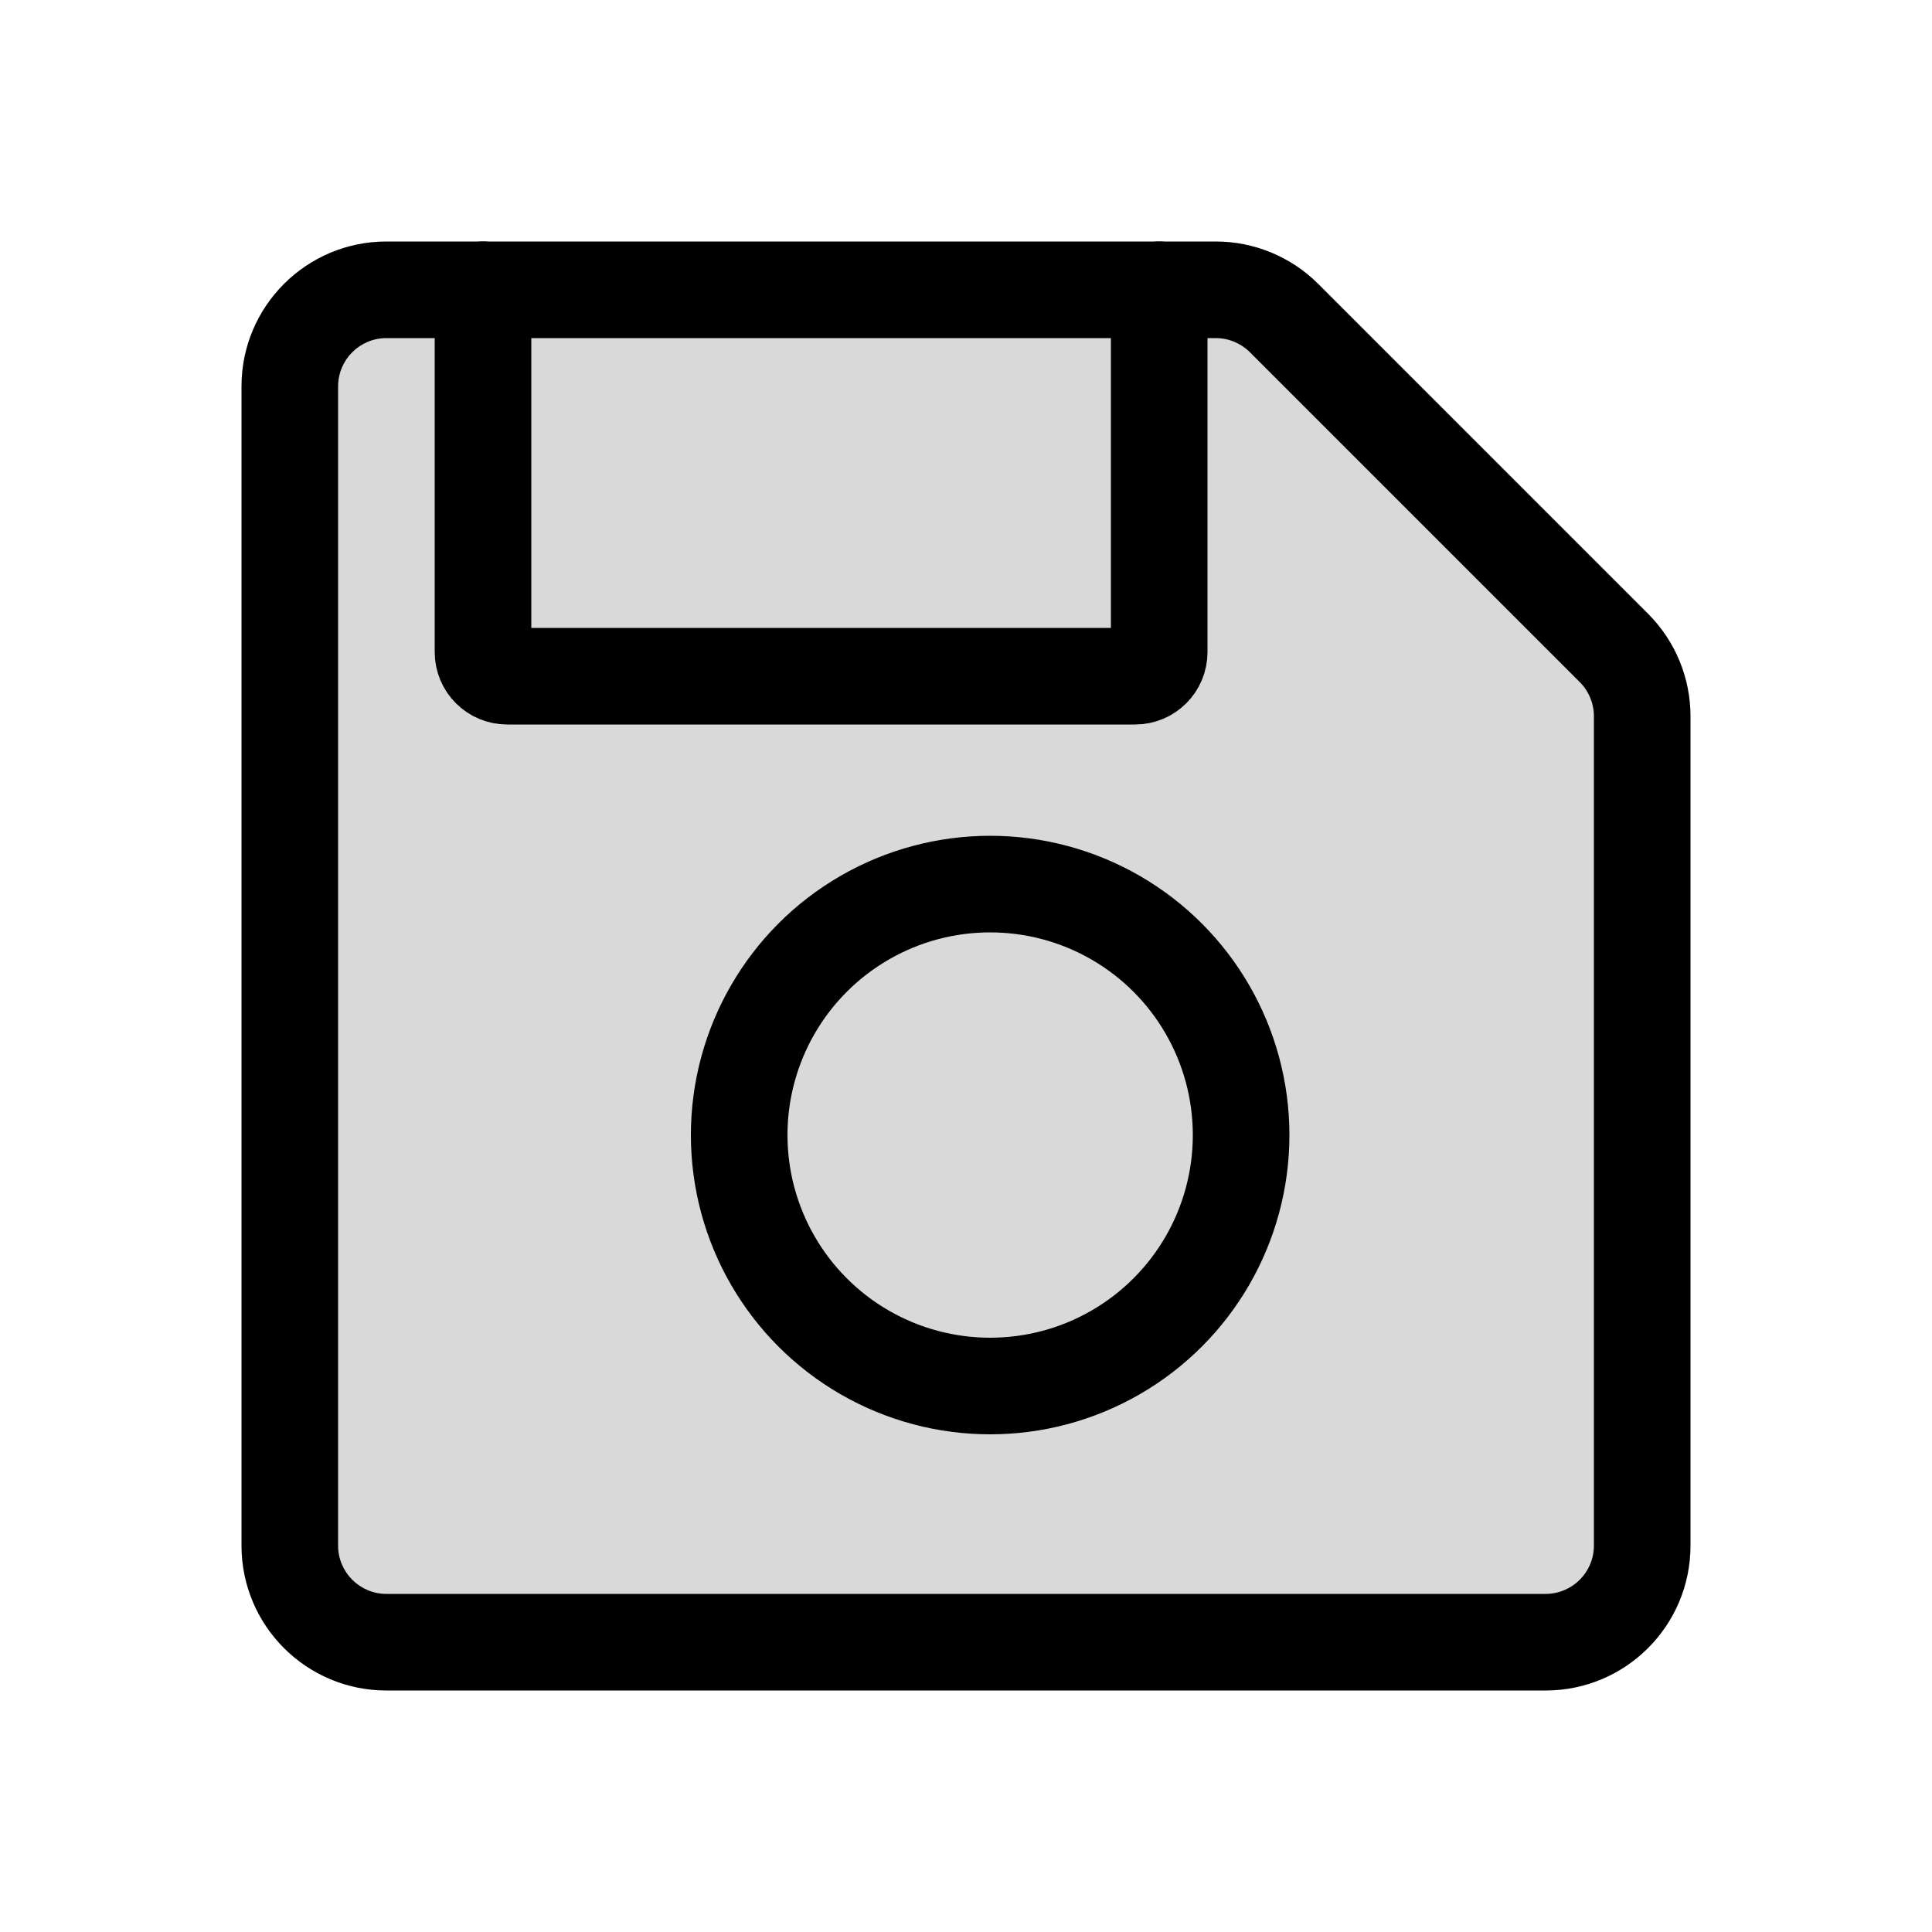 <svg viewBox="0 0 80 80" fill="none">
  <path fill-rule="evenodd" clip-rule="evenodd" d="M53.172 13.172C52.421 12.421 51.404 12 50.343 12H16C13.791 12 12 13.791 12 16V64C12 66.209 13.791 68 16 68H64C66.209 68 68 66.209 68 64V29.657C68 28.596 67.579 27.579 66.828 26.828L53.172 13.172Z" fill="currentColor" fill-opacity="0.15" />
  <path d="M66.828 26.828L68.243 25.414L66.828 26.828ZM53.172 13.172L51.757 14.586L53.172 13.172ZM16 14H50.343V10H16V14ZM14 64V16H10V64H14ZM64 66H16V70H64V66ZM66 29.657V64H70V29.657H66ZM51.757 14.586L65.414 28.243L68.243 25.414L54.586 11.757L51.757 14.586ZM70 29.657C70 28.066 69.368 26.539 68.243 25.414L65.414 28.243C65.789 28.618 66 29.126 66 29.657H70ZM64 70C67.314 70 70 67.314 70 64H66C66 65.105 65.105 66 64 66V70ZM10 64C10 67.314 12.686 70 16 70V66C14.895 66 14 65.105 14 64H10ZM50.343 14C50.874 14 51.382 14.211 51.757 14.586L54.586 11.757C53.461 10.632 51.934 10 50.343 10V14ZM16 10C12.686 10 10 12.686 10 16H14C14 14.895 14.895 14 16 14V10Z" fill="currentColor" />
  <path d="M20 12V27C20 27.552 20.448 28 21 28H47C47.552 28 48 27.552 48 27V12" stroke="currentColor" stroke-width="4" stroke-linecap="round" stroke-linejoin="round" />
  <path d="M35.804 38C39.019 36.144 42.981 36.144 46.196 38V38C49.411 39.856 51.392 43.287 51.392 47V47C51.392 50.713 49.411 54.144 46.196 56V56C42.981 57.856 39.019 57.856 35.804 56V56C32.589 54.144 30.608 50.713 30.608 47V47C30.608 43.287 32.589 39.856 35.804 38V38Z" stroke="currentColor" stroke-width="4" stroke-linecap="round" stroke-linejoin="round" />
</svg>